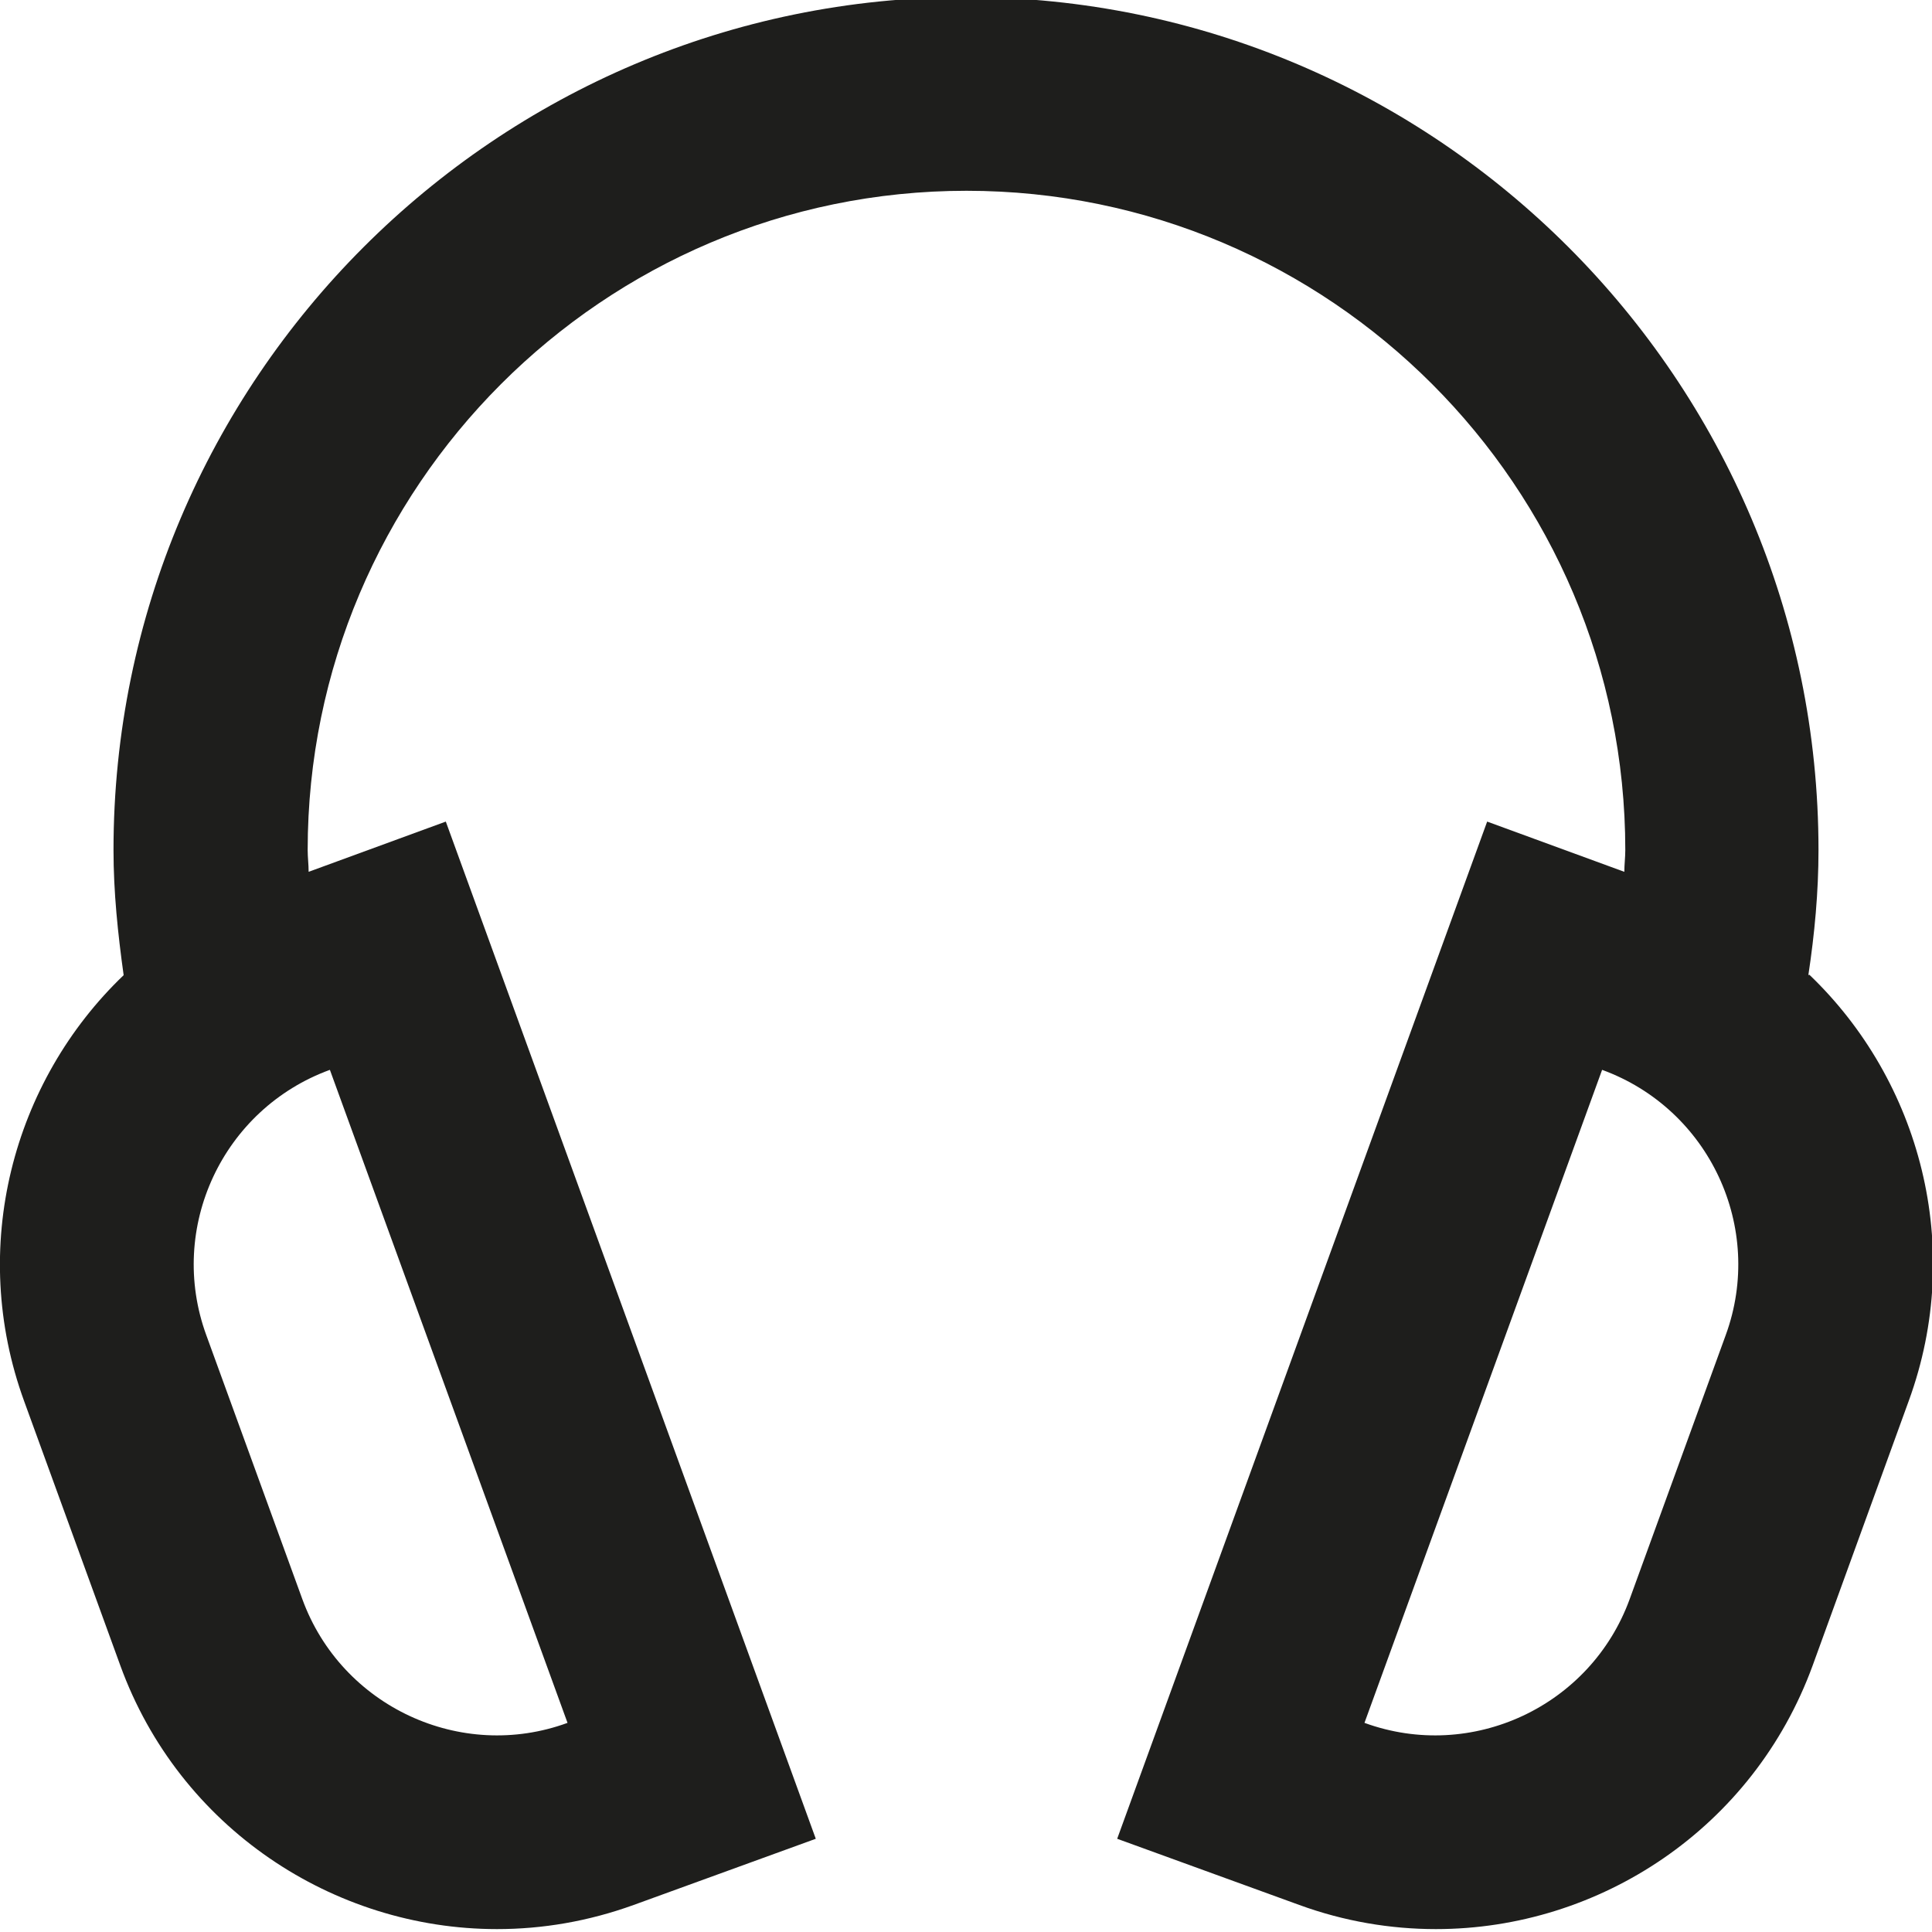 <?xml version="1.0" encoding="UTF-8"?>
<svg id="a" data-name="3219" xmlns="http://www.w3.org/2000/svg" viewBox="0 0 40 40">
  <path d="M37.44,20.19c.13-.86.21-1.72.21-2.59C37.65,7.86,29.73-.06,20-.06S2.35,7.86,2.35,17.6c0,.87.09,1.73.21,2.59C.26,22.39-.66,25.83.5,29.01l1.99,5.47c1.22,3.36,4.41,5.46,7.8,5.46.94,0,1.89-.16,2.83-.5l3.77-1.37-7.66-21.06-2.84,1.04c0-.15-.02-.3-.02-.45,0-7.52,6.12-13.65,13.64-13.65s13.64,6.12,13.64,13.65c0,.15-.02.3-.02.45l-2.84-1.04-7.66,21.06,3.77,1.37c.93.34,1.89.5,2.83.5,3.39,0,6.57-2.09,7.8-5.46l1.99-5.48c1.16-3.18.24-6.62-2.06-8.82ZM6.83,22.15l4.92,13.52h0c-2.21.81-4.68-.34-5.49-2.56l-1.99-5.47c-.81-2.22.34-4.68,2.56-5.49h0ZM35.73,27.64l-1.99,5.47c-.81,2.22-3.27,3.37-5.49,2.56l4.92-13.52h0c2.22.81,3.37,3.27,2.56,5.49Z" fill="#1e1e1c"/>
</svg>